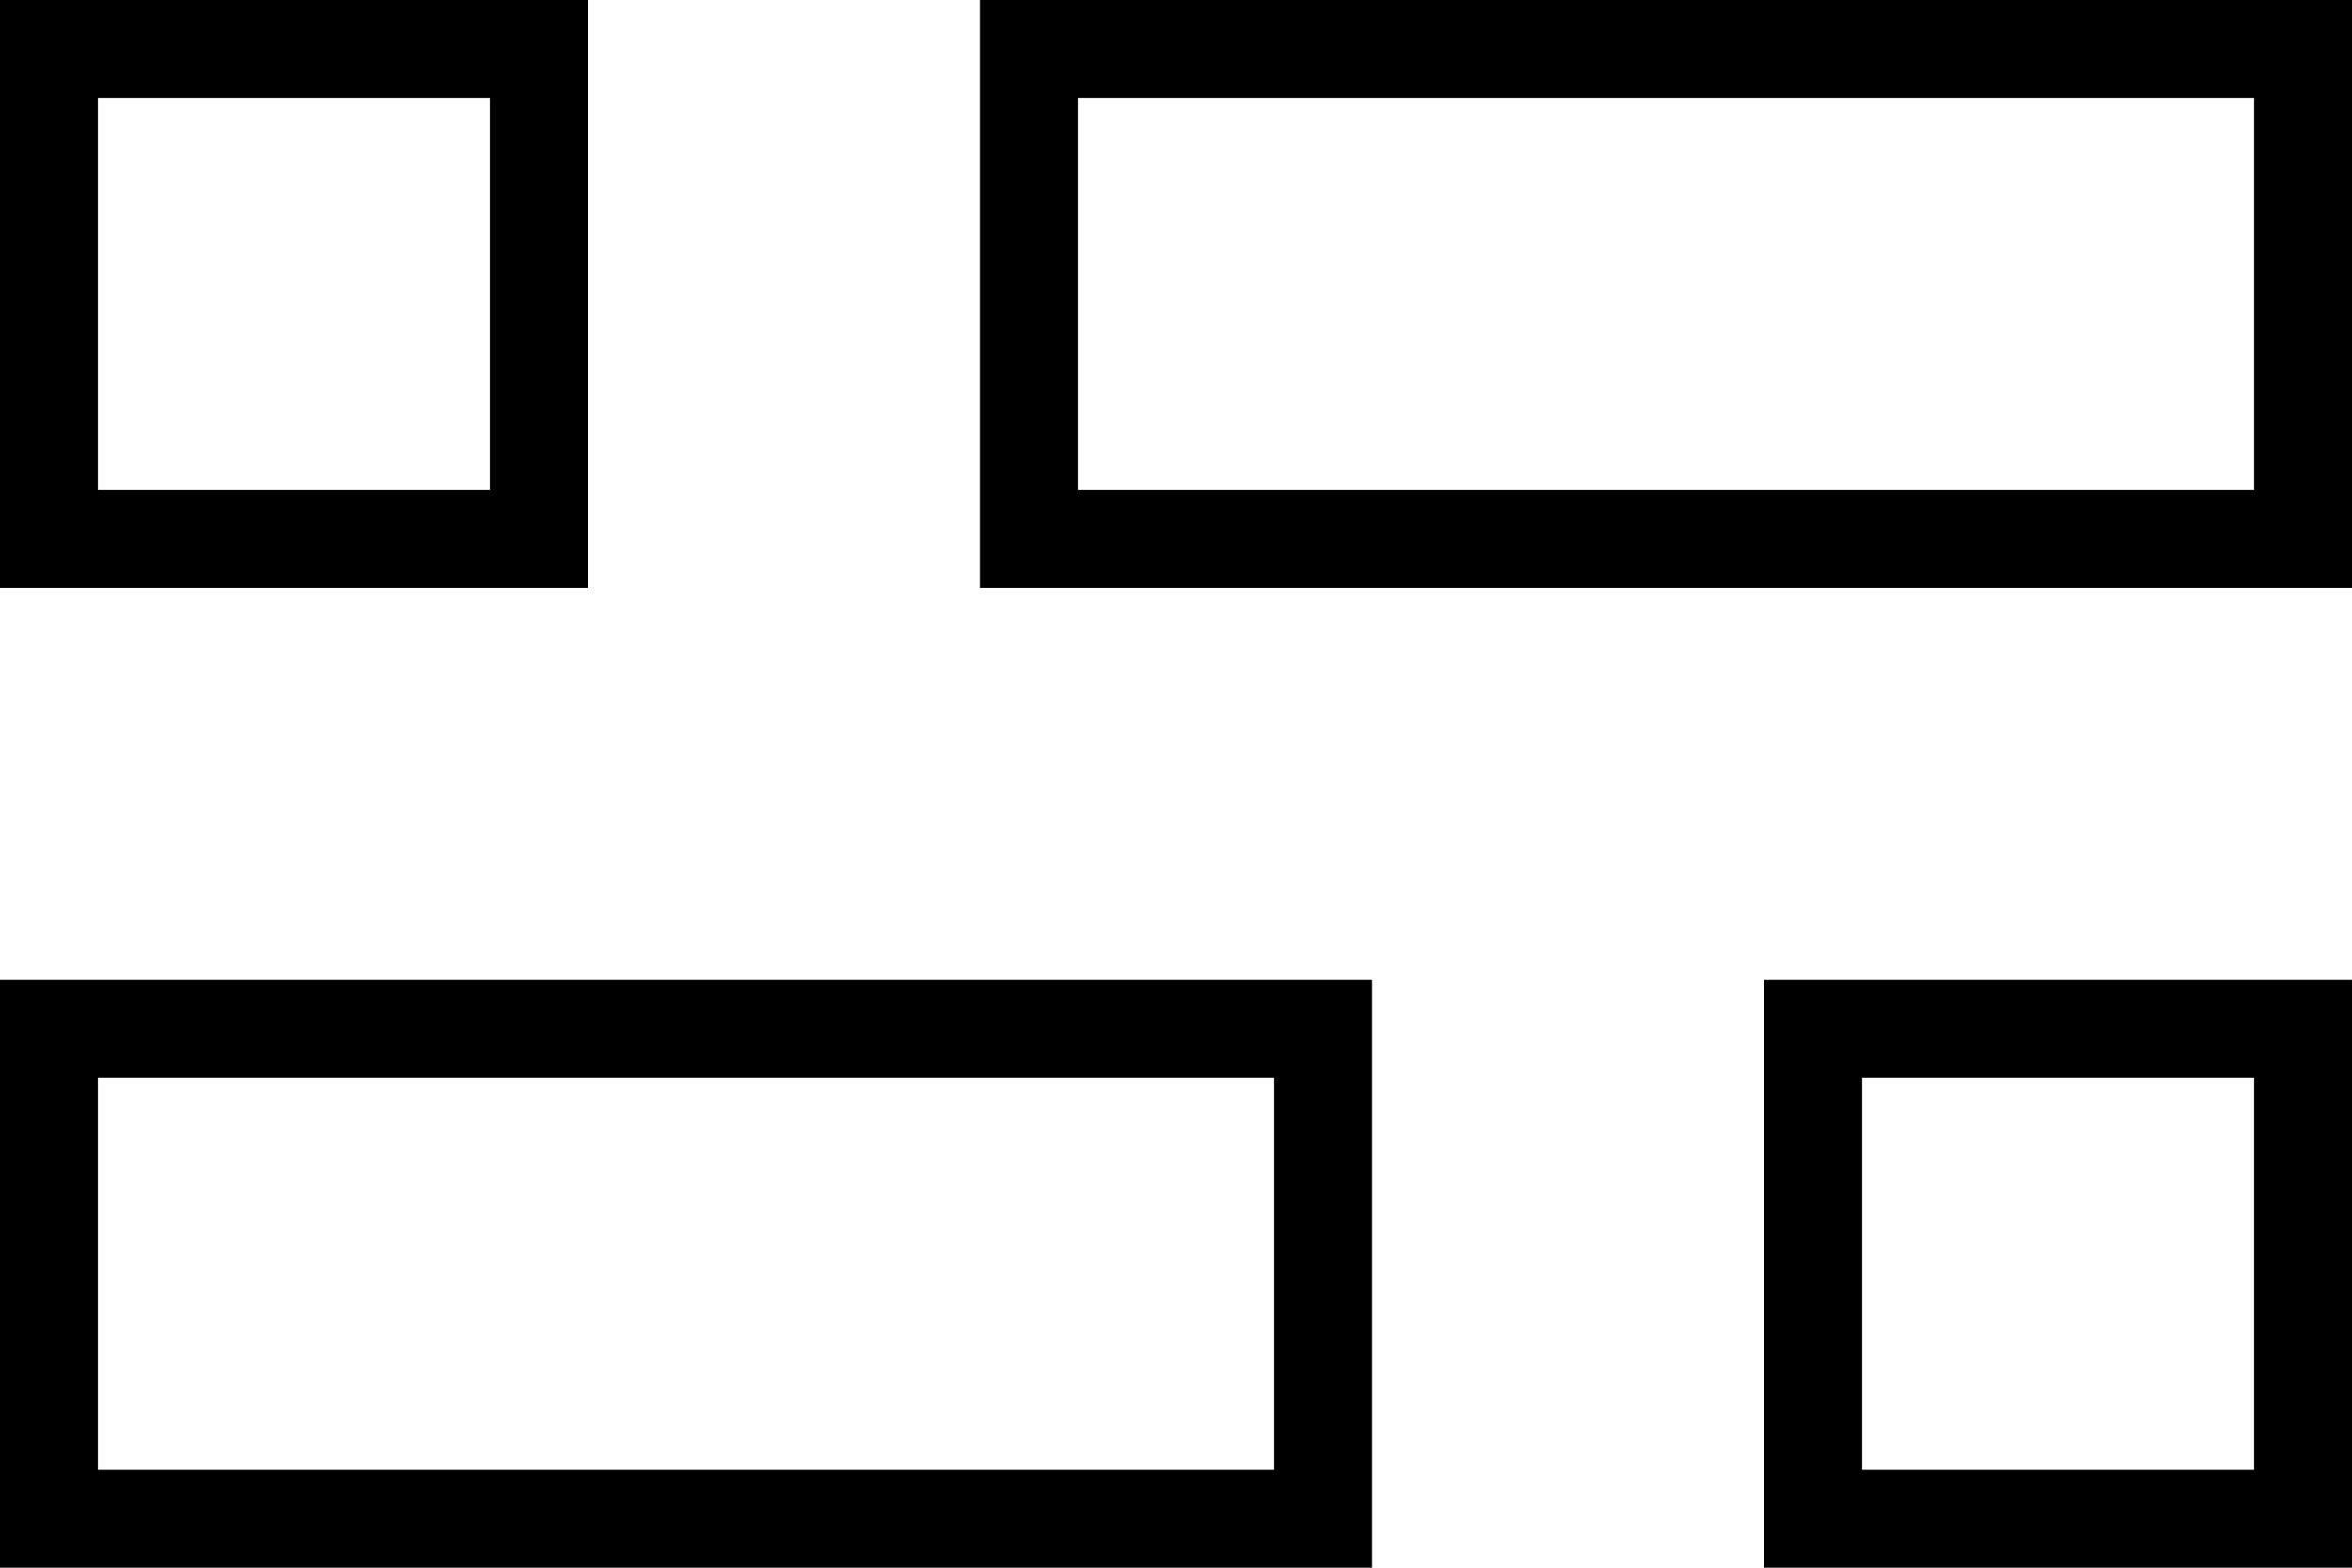 <svg xmlns="http://www.w3.org/2000/svg" width="24" height="16" viewBox="0 0 24 16">
  <g id="Group_13" data-name="Group 13" transform="translate(-16 -28)">
    <g id="Rectangle_13" data-name="Rectangle 13" transform="translate(16 28)" fill="none" stroke="#000" stroke-width="1">
      <rect width="6" height="6" stroke="none"/>
      <rect x="0.5" y="0.5" width="5" height="5" fill="none"/>
    </g>
    <g id="Rectangle_16" data-name="Rectangle 16" transform="translate(26 28)" fill="none" stroke="#000" stroke-width="1">
      <rect width="14" height="6" stroke="none"/>
      <rect x="0.5" y="0.5" width="13" height="5" fill="none"/>
    </g>
    <g id="Rectangle_14" data-name="Rectangle 14" transform="translate(16 38)" fill="none" stroke="#000" stroke-width="1">
      <rect width="14" height="6" stroke="none"/>
      <rect x="0.5" y="0.5" width="13" height="5" fill="none"/>
    </g>
    <g id="Rectangle_15" data-name="Rectangle 15" transform="translate(34 38)" fill="none" stroke="#000" stroke-width="1">
      <rect width="6" height="6" stroke="none"/>
      <rect x="0.5" y="0.5" width="5" height="5" fill="none"/>
    </g>
  </g>
</svg>
